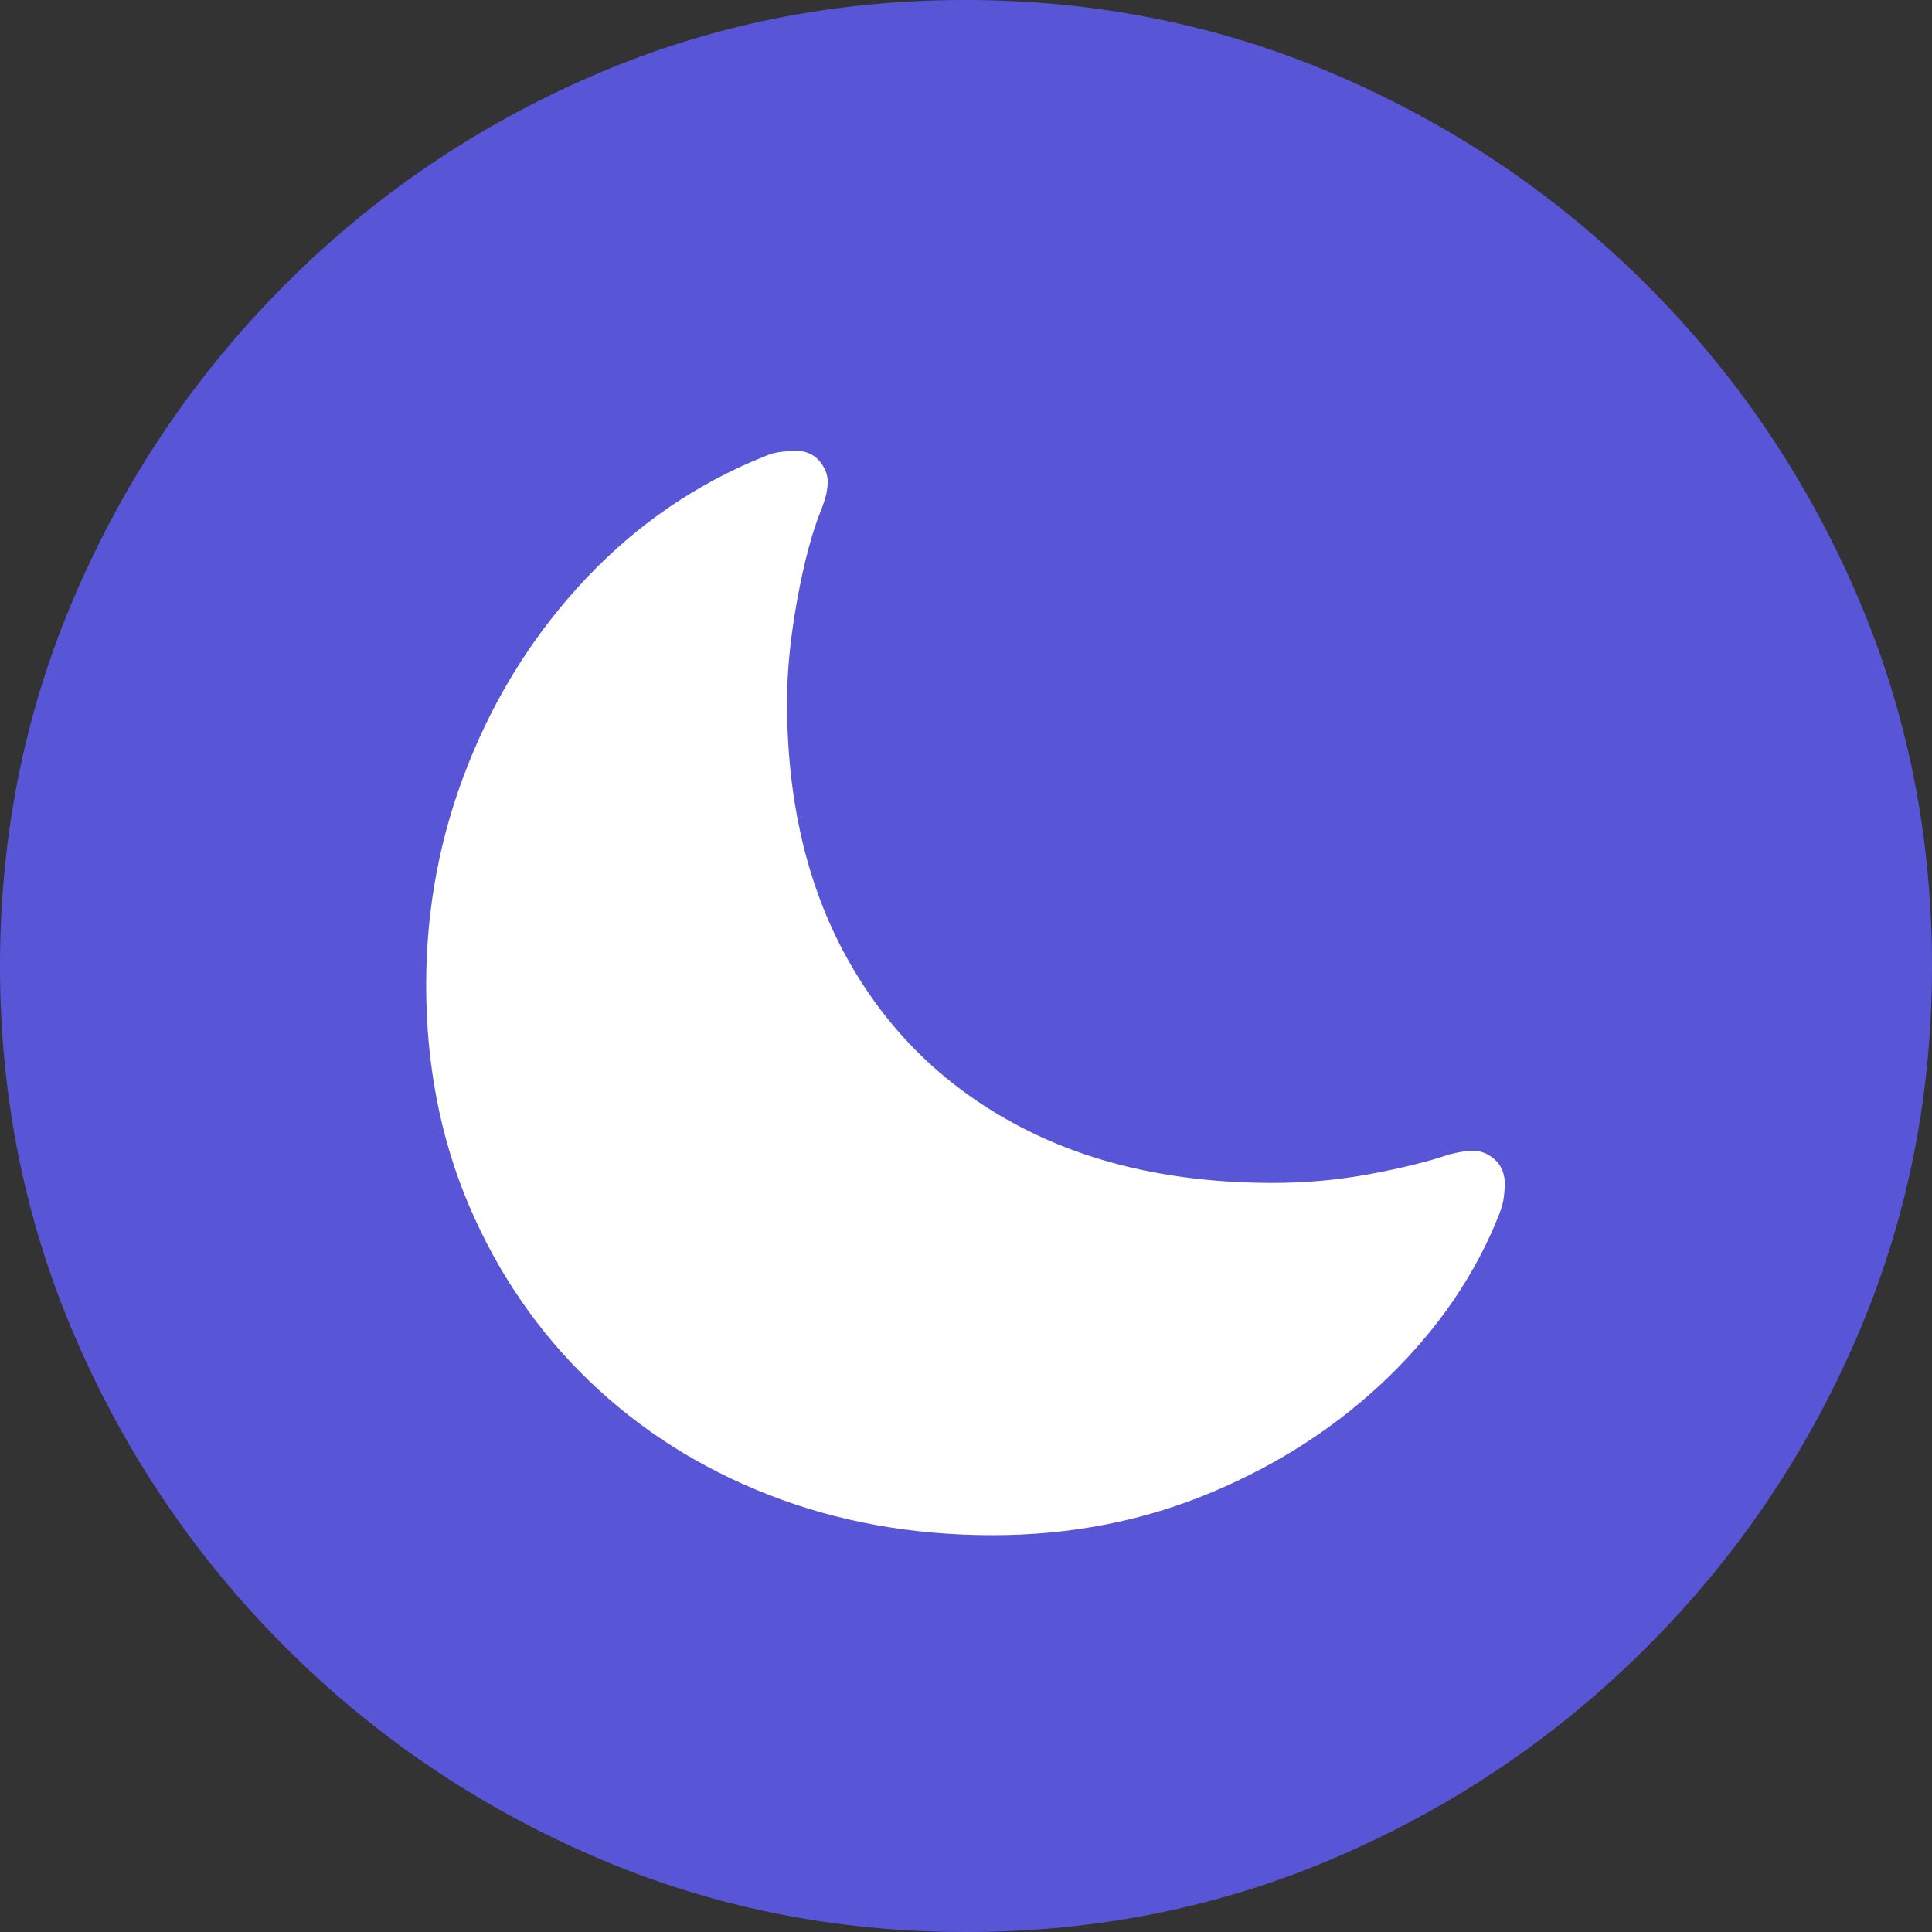 <svg width="36" height="36" viewBox="0 0 36 36" fill="none" xmlns="http://www.w3.org/2000/svg">
<rect x="0" y="0" width="36" height="36" fill="#333333" stroke="none"/>
<g clip-path="url(#clip0_46_4003)">
<path d="M18 36C20.459 36 22.774 35.529 24.944 34.588C27.115 33.647 29.029 32.347 30.688 30.688C32.347 29.029 33.647 27.115 34.588 24.944C35.529 22.773 36 20.459 36 18C36 15.541 35.529 13.226 34.588 11.056C33.647 8.885 32.347 6.971 30.688 5.312C29.029 3.653 27.112 2.353 24.935 1.412C22.759 0.471 20.441 0 17.982 0C15.524 0 13.209 0.471 11.038 1.412C8.868 2.353 6.956 3.653 5.303 5.312C3.65 6.971 2.353 8.885 1.412 11.056C0.471 13.226 0 15.541 0 18C0 20.459 0.471 22.773 1.412 24.944C2.353 27.115 3.653 29.029 5.312 30.688C6.971 32.347 8.885 33.647 11.056 34.588C13.226 35.529 15.541 36 18 36Z" fill="#5856D6"/>
<path d="M18.494 28.606C17 28.606 15.612 28.356 14.33 27.856C13.047 27.356 11.93 26.647 10.977 25.73C10.024 24.812 9.28 23.727 8.744 22.474C8.209 21.221 7.941 19.847 7.941 18.353C7.941 16.918 8.203 15.544 8.727 14.233C9.25 12.921 9.986 11.765 10.933 10.765C11.88 9.765 12.983 9.012 14.241 8.506C14.347 8.459 14.456 8.43 14.568 8.418C14.68 8.406 14.765 8.4 14.824 8.4C15.012 8.4 15.159 8.462 15.265 8.586C15.371 8.709 15.424 8.842 15.424 8.983C15.424 9.03 15.418 9.089 15.406 9.159C15.394 9.23 15.365 9.33 15.318 9.459C15.141 9.883 14.989 10.447 14.859 11.153C14.73 11.859 14.665 12.5 14.665 13.077C14.665 14.912 15.036 16.5 15.777 17.842C16.518 19.183 17.565 20.218 18.918 20.947C20.271 21.677 21.871 22.042 23.718 22.042C24.341 22.042 24.95 21.986 25.544 21.874C26.138 21.762 26.624 21.642 27 21.512C27.189 21.465 27.335 21.442 27.441 21.442C27.594 21.442 27.733 21.497 27.856 21.609C27.98 21.721 28.041 21.877 28.041 22.077C28.041 22.112 28.035 22.183 28.024 22.289C28.012 22.395 27.983 22.506 27.936 22.624C27.5 23.73 26.818 24.736 25.889 25.642C24.959 26.547 23.859 27.268 22.588 27.803C21.318 28.339 19.953 28.606 18.494 28.606Z" fill="white"/>
</g>
<defs>
<clipPath id="clip0_46_4003">
<rect width="36" height="36" fill="white"/>
</clipPath>
</defs>
</svg>
